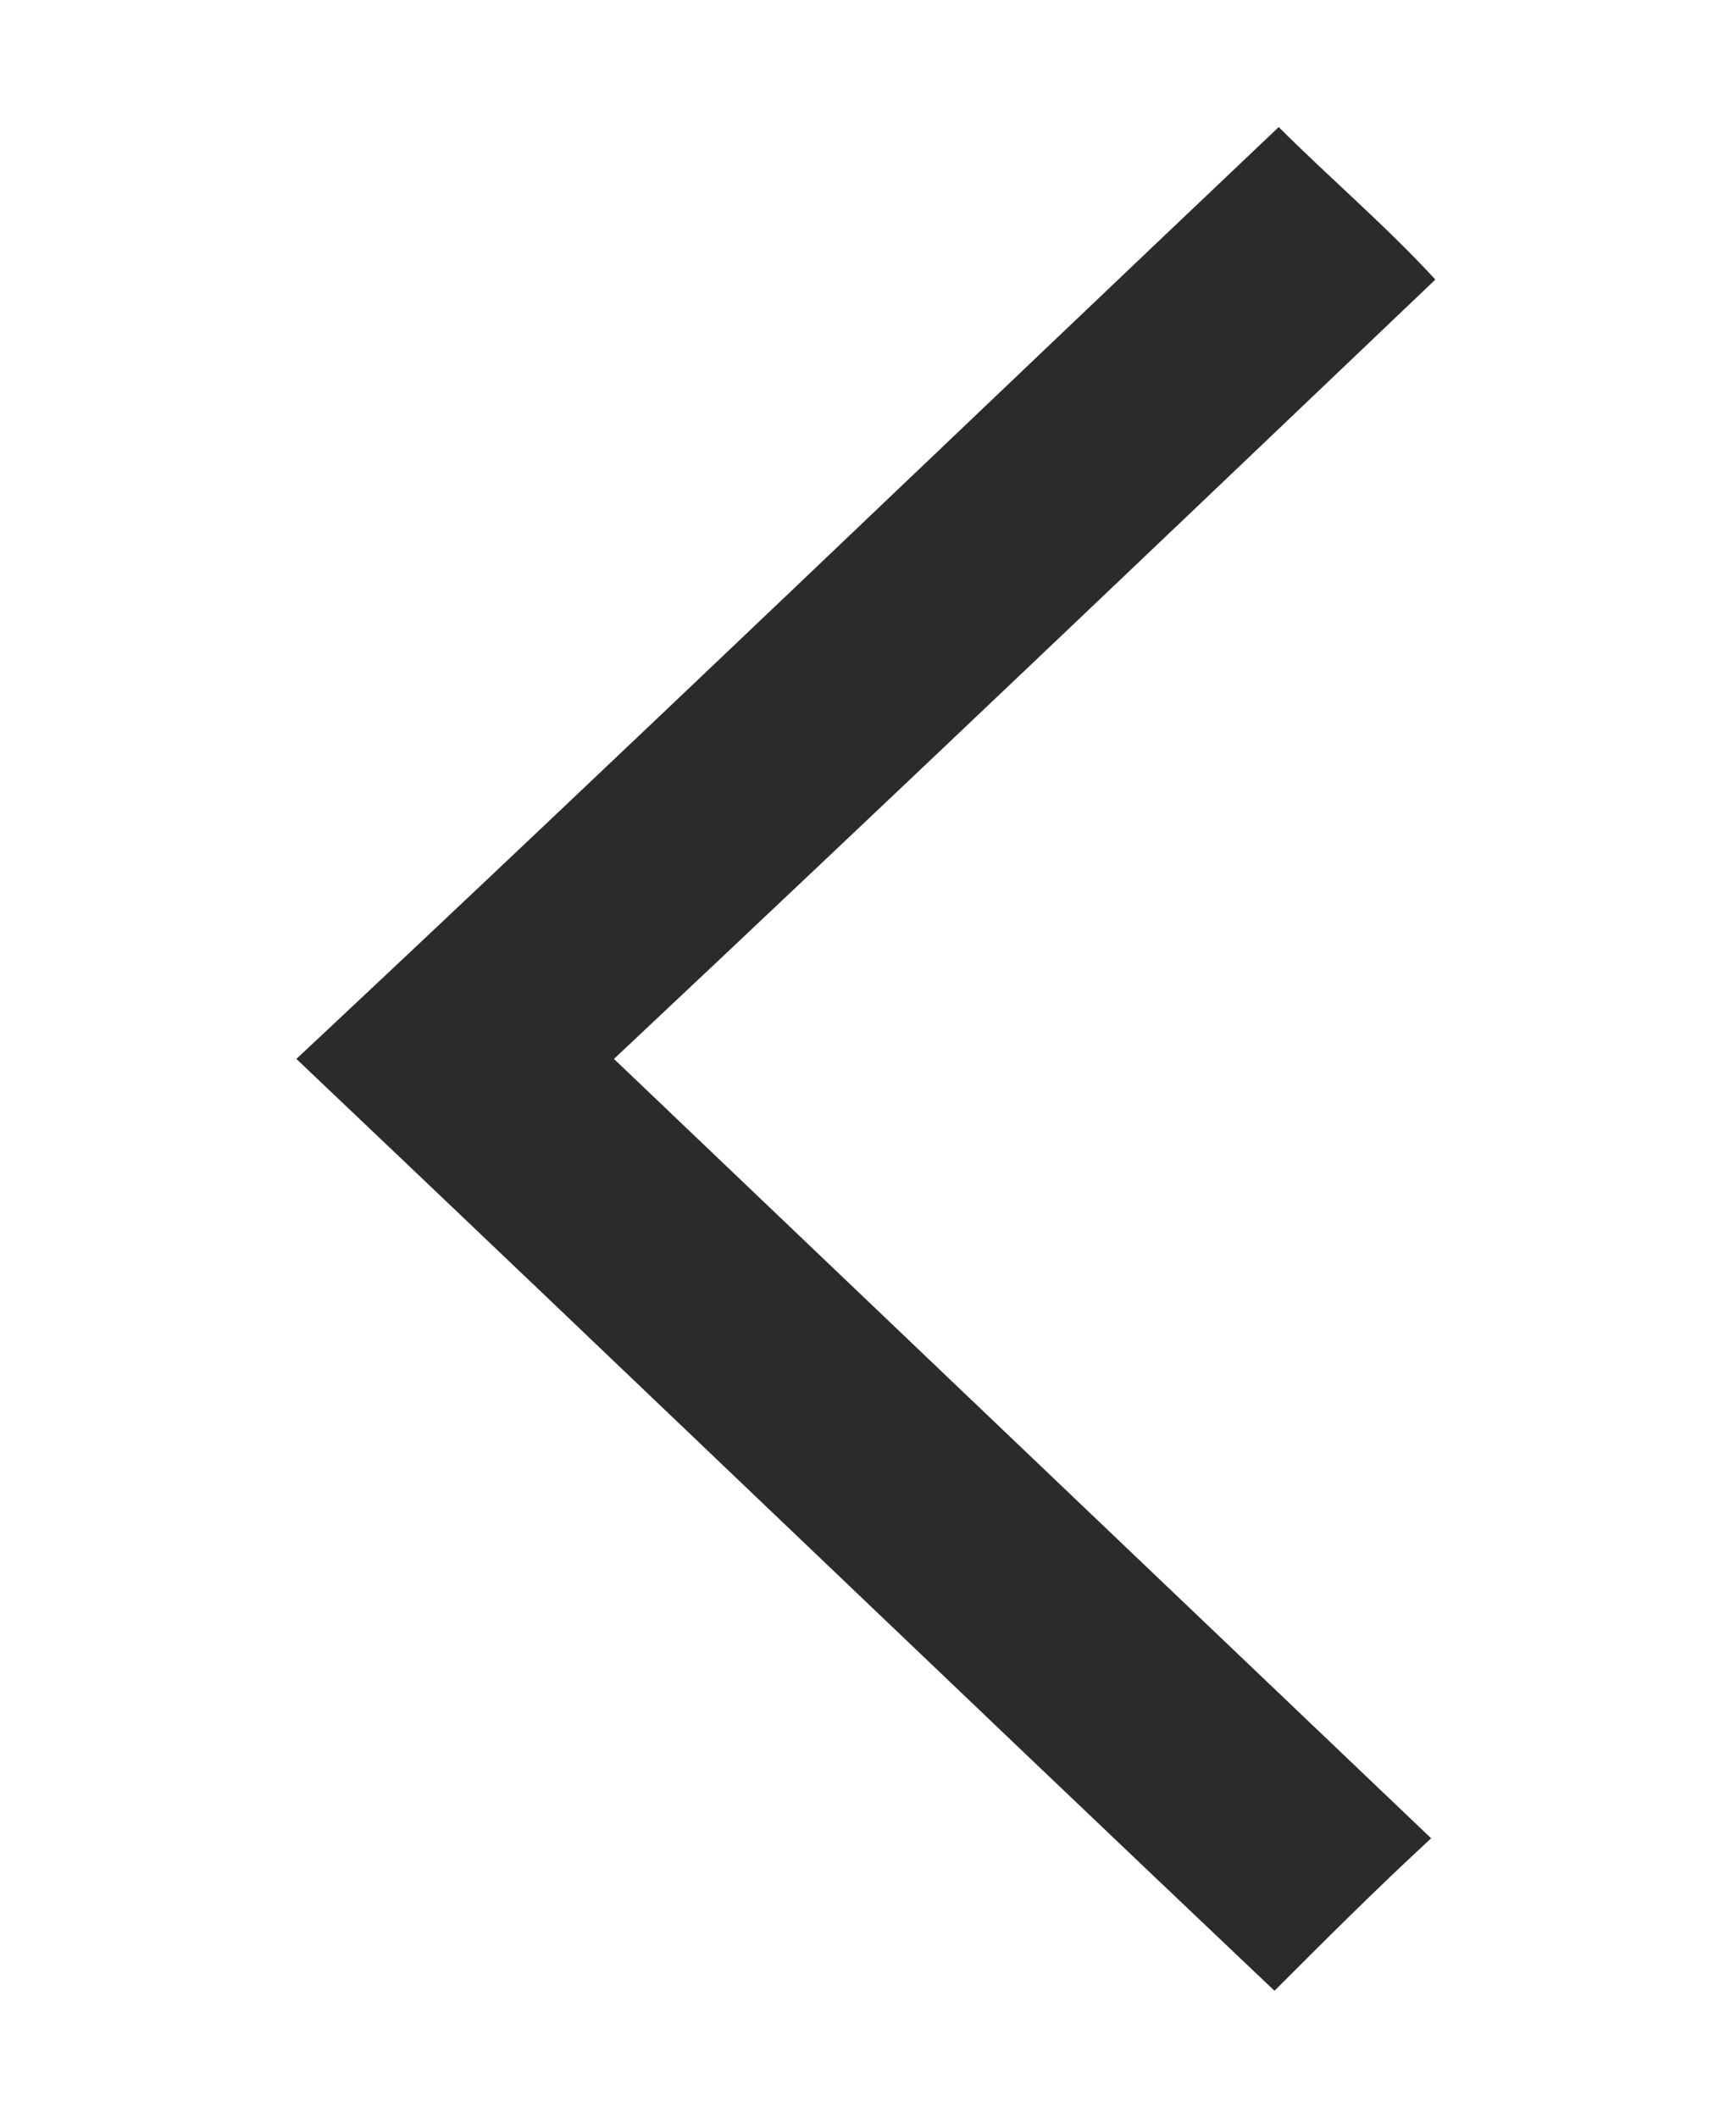 <?xml version="1.0" encoding="utf-8"?>
<!-- Generator: Adobe Illustrator 25.3.1, SVG Export Plug-In . SVG Version: 6.00 Build 0)  -->
<svg version="1.1" id="Layer_1" xmlns="http://www.w3.org/2000/svg" xmlns:xlink="http://www.w3.org/1999/xlink" x="0px" y="0px"
	 viewBox="0 0 41 50" style="enable-background:new 0 0 41 50;" xml:space="preserve">
<style type="text/css">
	.st0{fill:#2B2B2B;}
</style>
<path class="st0" d="M14.5,25c6.5,6.2,12.9,12.3,19.3,18.4c-1.3,1.2-2.5,2.4-3.7,3.6C22.4,39.7,14.8,32.4,7,25
	C14.8,17.7,22.5,10.3,30.2,3c1.2,1.2,2.5,2.3,3.7,3.6C27.5,12.7,21.1,18.8,14.5,25z"/>
</svg>
